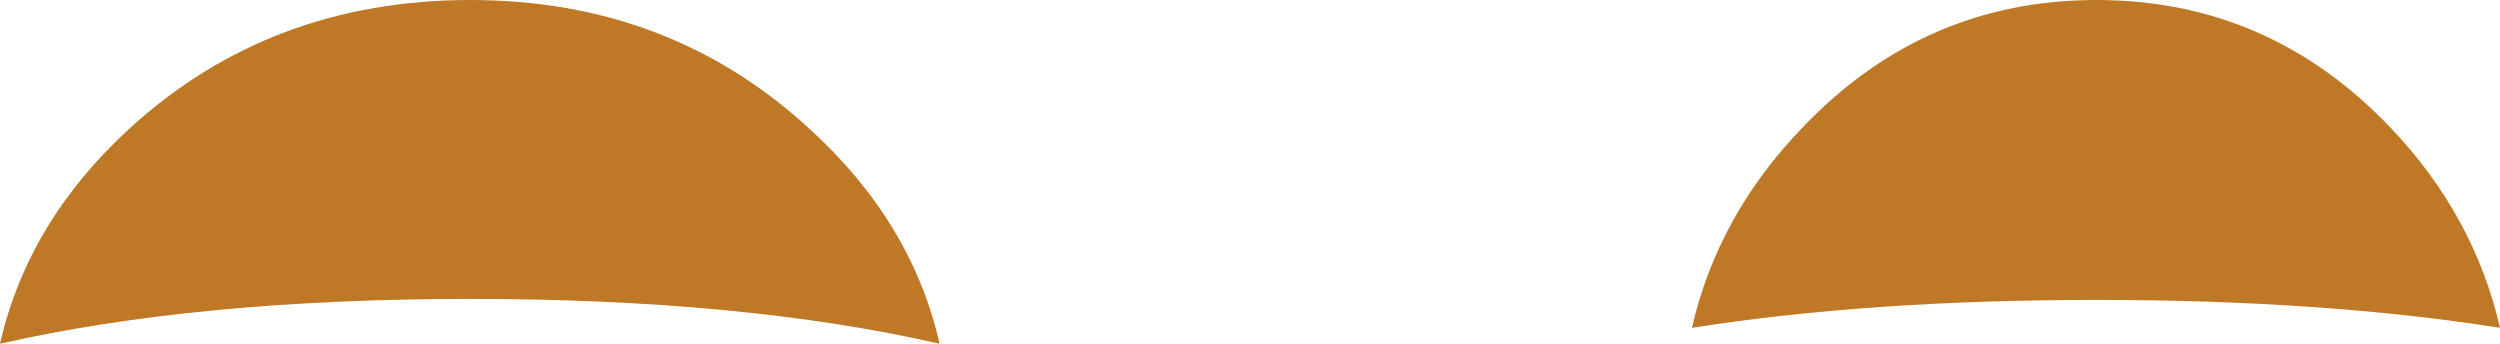 <?xml version="1.0" encoding="UTF-8" standalone="no"?>
<svg xmlns:xlink="http://www.w3.org/1999/xlink" height="17.25px" width="125.45px" xmlns="http://www.w3.org/2000/svg">
  <g transform="matrix(1.0, 0.0, 0.0, 1.0, 109.6, -5.9)">
    <path d="M-62.45 23.15 Q-72.3 20.9 -86.0 20.9 -99.7 20.9 -109.6 23.15 -108.2 17.0 -103.05 12.3 -96.0 5.9 -86.0 5.9 -76.05 5.9 -69.05 12.3 -63.85 17.0 -62.45 23.15" fill="#bf7926" fill-rule="evenodd" stroke="none"/>
    <path d="M10.35 12.3 Q14.55 16.7 15.85 22.35 6.95 20.95 -4.4 20.95 -15.8 20.95 -24.7 22.35 -23.4 16.7 -19.15 12.3 -13.05 5.9 -4.4 5.9 4.25 5.9 10.35 12.3" fill="#bf7926" fill-rule="evenodd" stroke="none"/>
  </g>
</svg>
